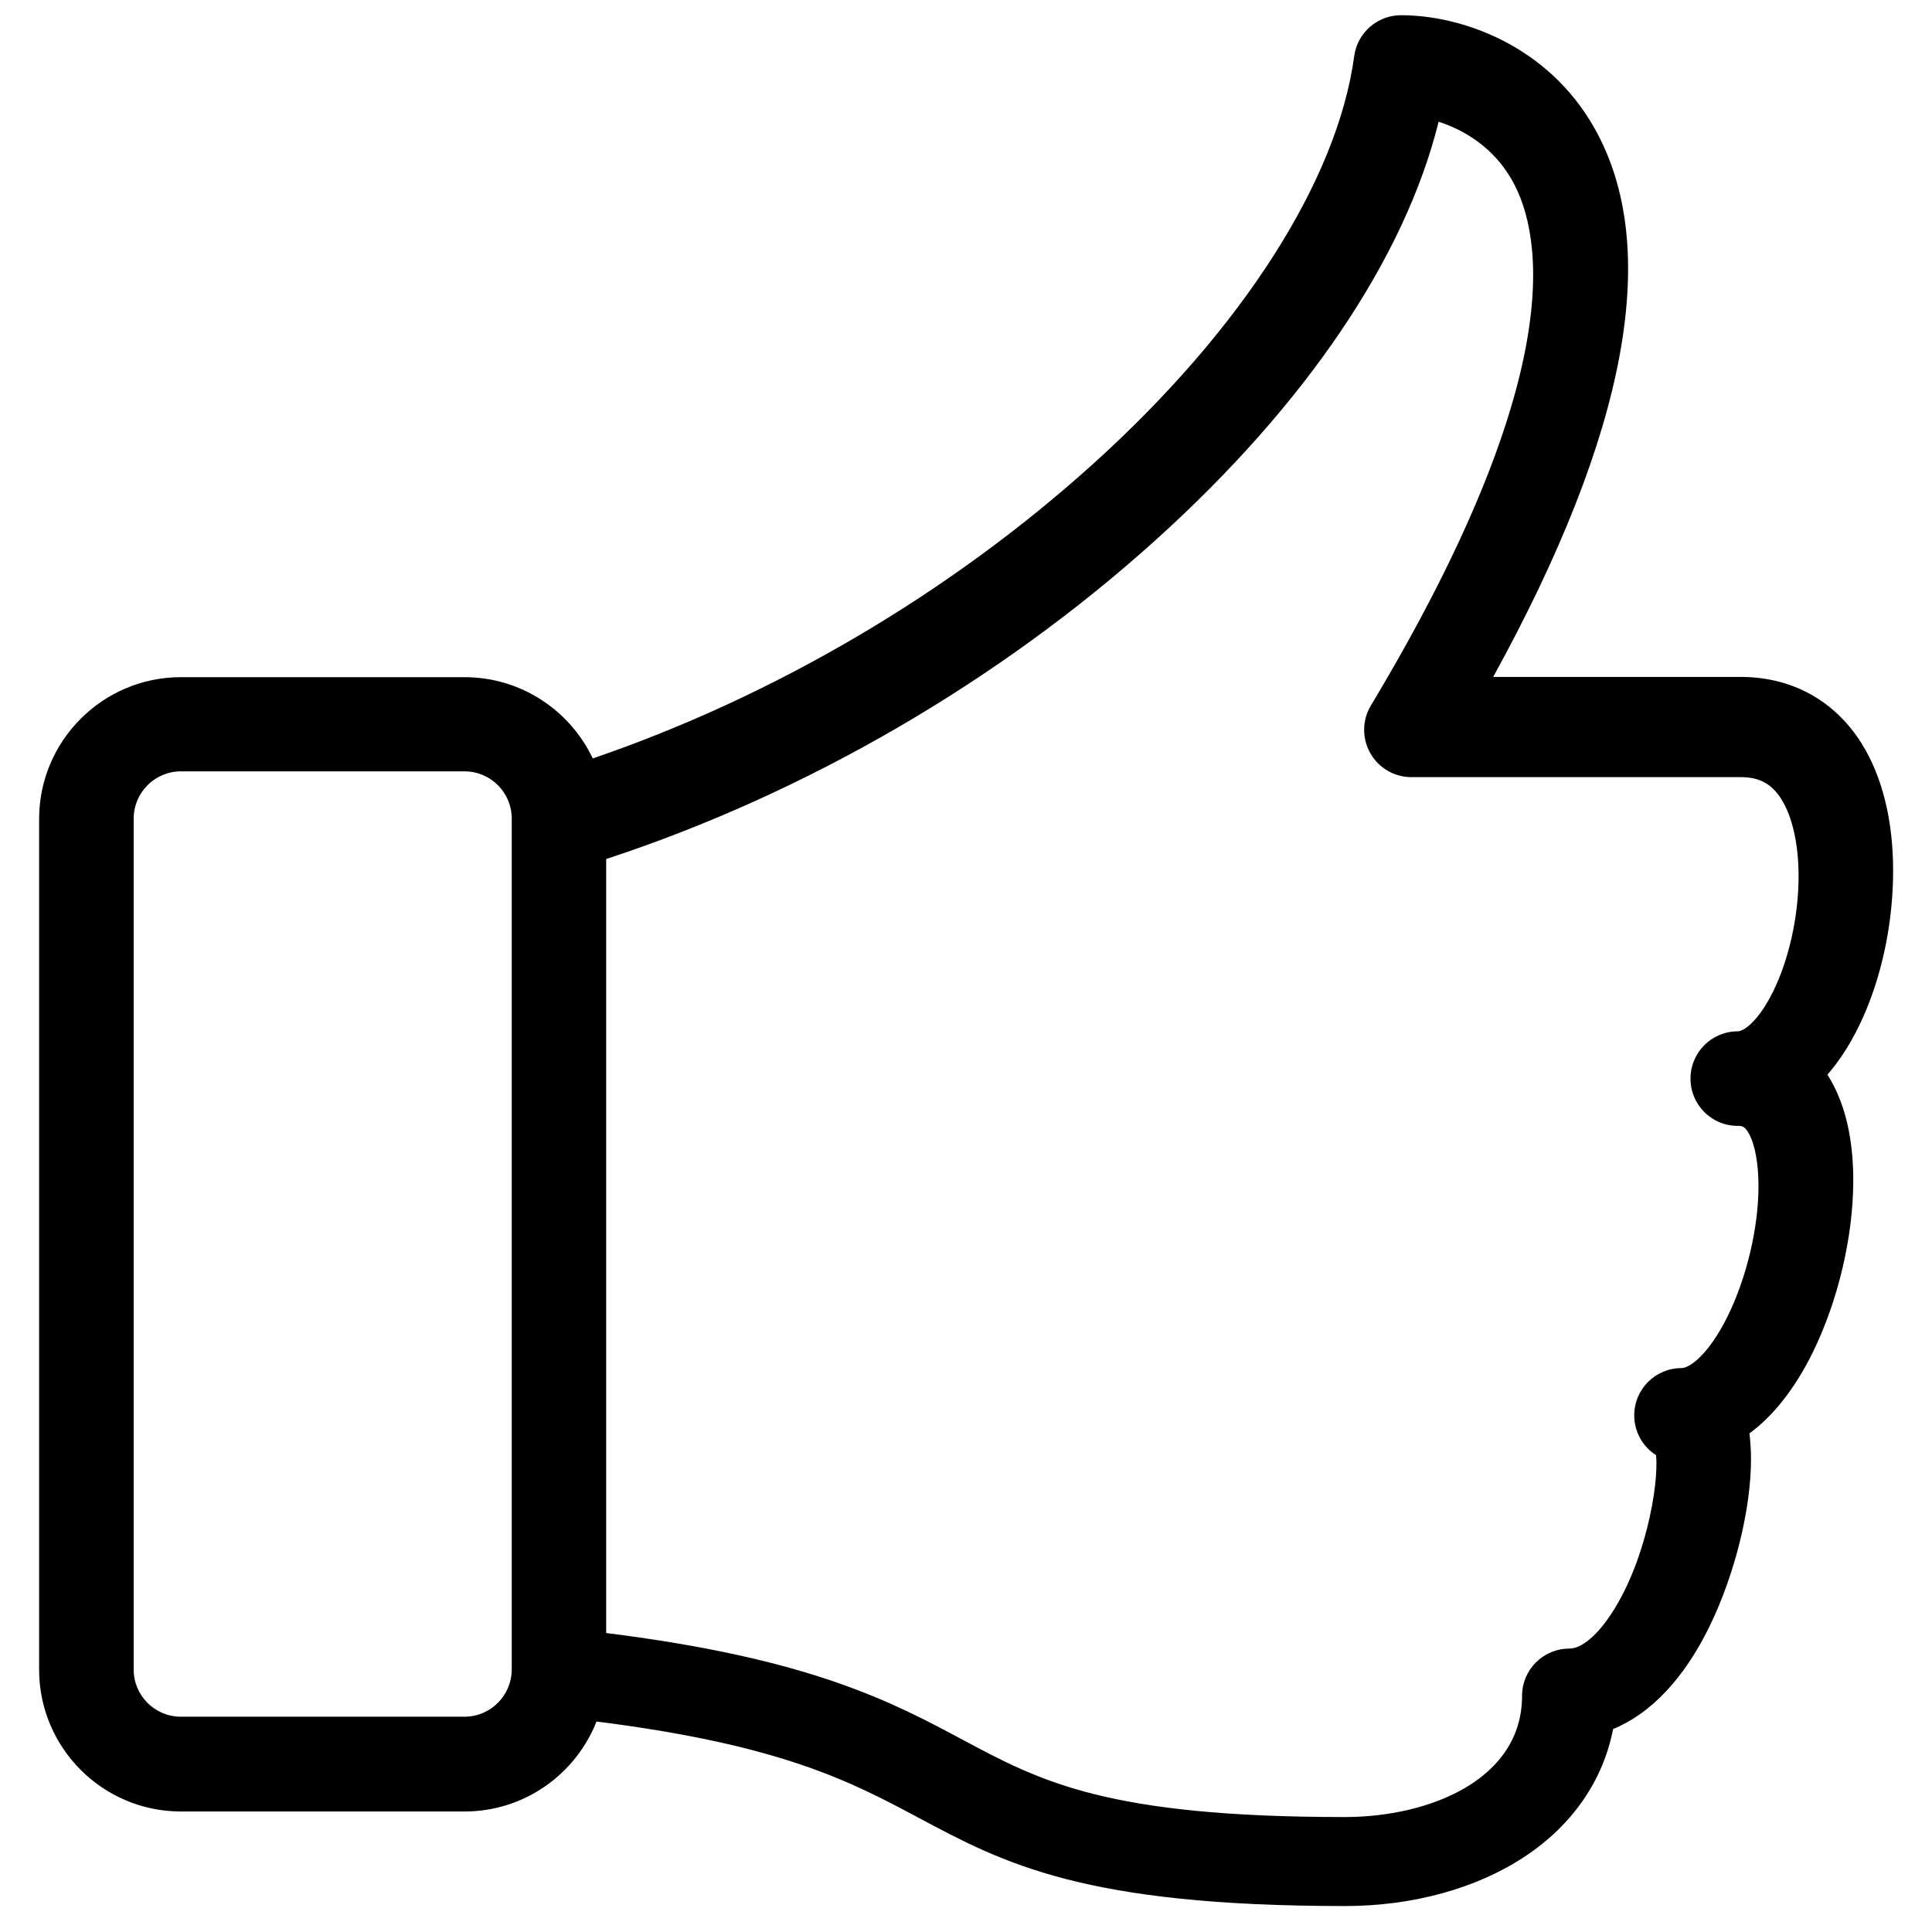 <svg id="svg4820" xmlns:rdf="http://www.w3.org/1999/02/22-rdf-syntax-ns#" xmlns="http://www.w3.org/2000/svg" version="1.1" xmlns:cc="http://creativecommons.org/ns#" xmlns:dc="http://purl.org/dc/elements/1.1/" viewBox="0 0 16 16">
 <g id="layer1" transform="translate(0 -1036.4)">
  <path id="path5455" d="m15.134 1045.3c0.347-0.4 0.544-1.061 0.544-1.69 0-0.416-0.09-0.78-0.261-1.053-0.222-0.355-0.578-0.551-1.001-0.551h-2.05c1.116-2.029 1.397-3.557 0.838-4.546-0.39-0.69-1.106-0.934-1.601-0.934-0.196 0-0.362 0.145-0.388 0.339-0.14 1.032-0.93 2.265-2.167 3.381-1.185 1.069-2.641 1.923-4.139 2.435-0.189-0.398-0.594-0.673-1.062-0.673h-2.349c-0.647 0-1.174 0.527-1.174 1.174v7.046c0 0.647 0.527 1.174 1.174 1.174h2.349c0.496 0 0.921-0.309 1.093-0.745 1.536 0.193 2.113 0.501 2.673 0.8 0.701 0.374 1.361 0.728 3.526 0.728 0.564 0 1.095-0.147 1.495-0.414 0.391-0.261 0.642-0.627 0.725-1.052 0.312-0.127 0.59-0.42 0.801-0.855 0.206-0.424 0.341-0.964 0.341-1.379 0-0.078-0.005-0.149-0.013-0.214 0.198-0.146 0.376-0.37 0.522-0.666 0.211-0.427 0.338-0.962 0.338-1.43 0-0.332-0.062-0.608-0.183-0.823-0.01-0.017-0.021-0.035-0.03-0.051zm-11.287 5.317h-2.349c-0.216 0-0.391-0.175-0.391-0.391v-7.046c0-0.216 0.175-0.392 0.391-0.392h2.349c0.216 0 0.391 0.175 0.391 0.392v7.045c0 0.216-0.175 0.392-0.391 0.392zm10.834-6c-0.118 0.238-0.238 0.324-0.29 0.324-0.216 0-0.391 0.175-0.391 0.392s0.175 0.391 0.391 0.391c0.033 0 0.056 0 0.091 0.061 0.052 0.092 0.081 0.251 0.081 0.437 0 0.348-0.099 0.762-0.257 1.082-0.155 0.312-0.312 0.426-0.381 0.426-0.216 0-0.391 0.175-0.391 0.391 0 0.139 0.072 0.261 0.181 0.33 0.024 0.248-0.091 0.912-0.392 1.345-0.114 0.164-0.233 0.257-0.327 0.257-0.216 0-0.391 0.175-0.391 0.392 0 0.689-0.761 1.003-1.468 1.003-1.968 0-2.518-0.295-3.157-0.636-0.596-0.319-1.267-0.677-2.96-0.888v-6.41c1.645-0.539 3.251-1.469 4.55-2.641 1.247-1.125 2.066-2.34 2.344-3.465 0.213 0.069 0.453 0.212 0.608 0.484 0.261 0.462 0.457 1.641-1.169 4.351-0.073 0.121-0.074 0.272-0.005 0.394 0.069 0.123 0.2 0.199 0.341 0.199h2.727c0.156 0 0.256 0.055 0.337 0.183 0.091 0.146 0.142 0.373 0.142 0.638 0 0.332-0.08 0.69-0.213 0.959z"/>
 </g>
</svg>
